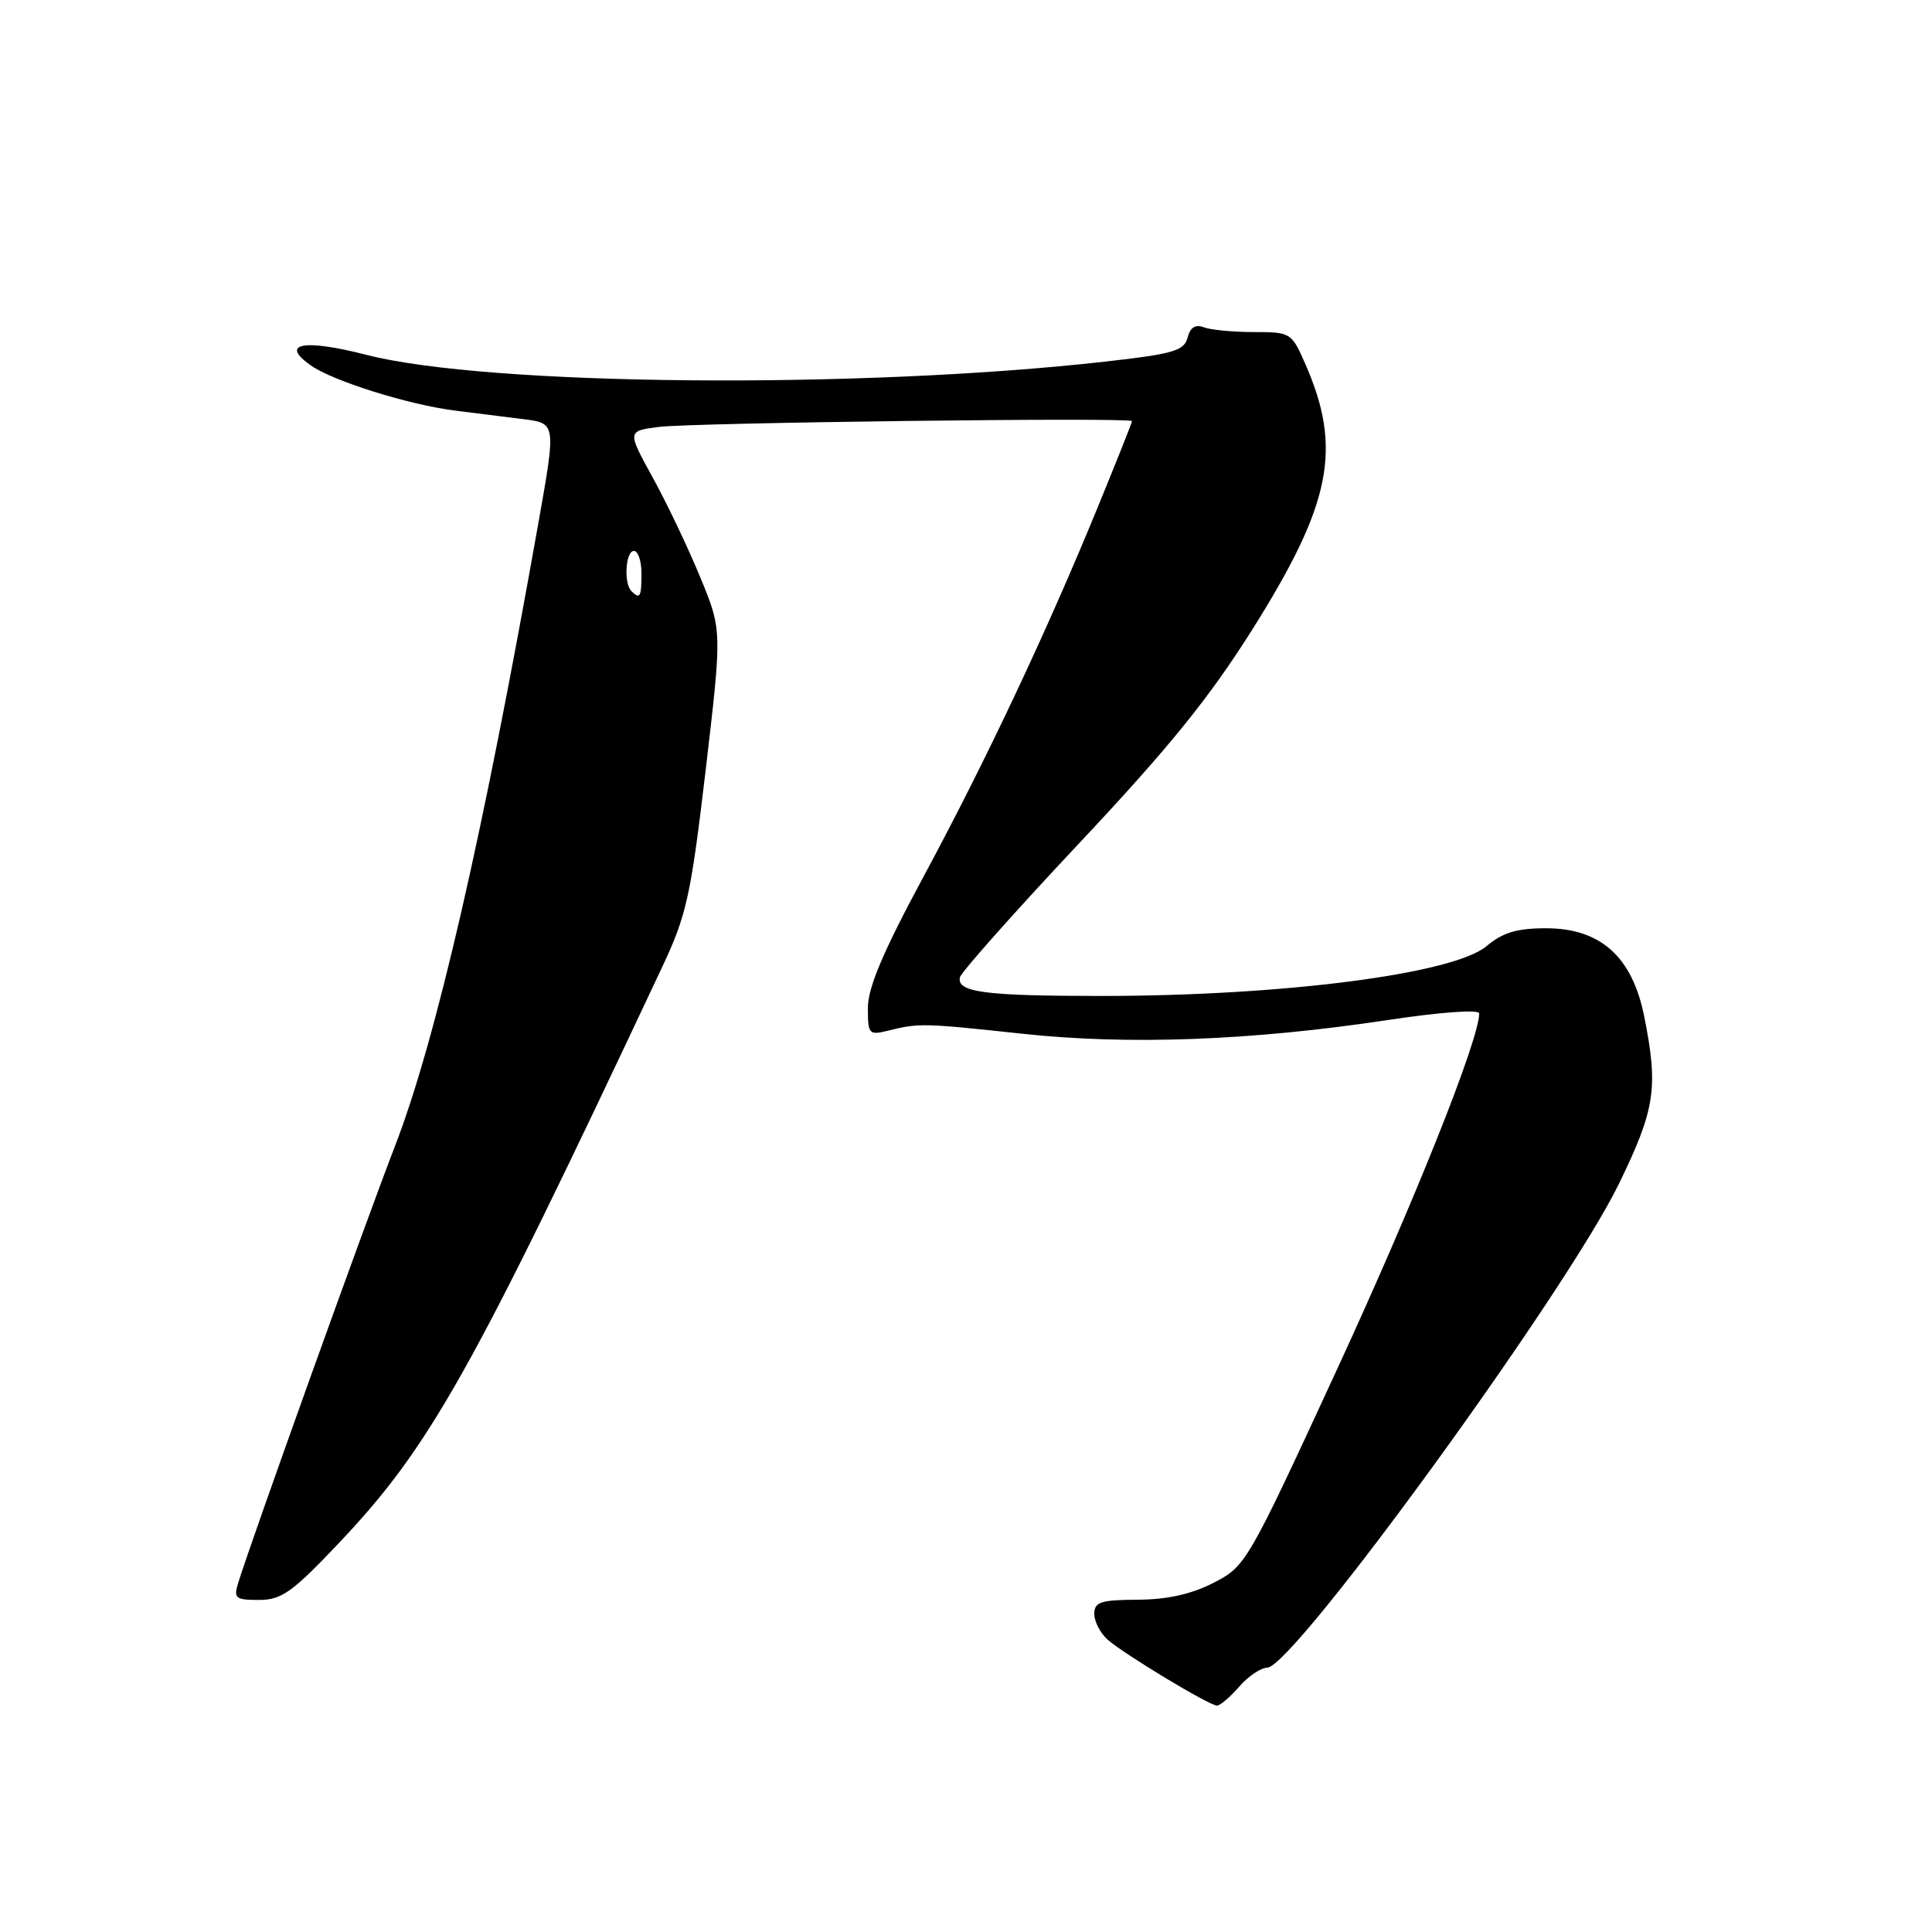 <?xml version="1.0" encoding="UTF-8" standalone="no"?>
<!DOCTYPE svg PUBLIC "-//W3C//DTD SVG 1.1//EN" "http://www.w3.org/Graphics/SVG/1.1/DTD/svg11.dtd" >
<svg xmlns="http://www.w3.org/2000/svg" xmlns:xlink="http://www.w3.org/1999/xlink" version="1.1" viewBox="0 0 256 256">
 <g >
 <path fill="currentColor"
d=" M 164.19 223.50 C 165.38 222.12 167.07 220.99 167.93 220.97 C 171.40 220.90 207.56 171.14 214.49 156.91 C 219.34 146.96 219.76 144.13 217.86 134.65 C 216.28 126.77 212.07 123.00 204.86 123.00 C 200.98 123.00 199.13 123.56 196.97 125.37 C 192.60 129.05 170.06 131.96 146.00 131.97 C 130.50 131.97 126.73 131.48 127.20 129.49 C 127.37 128.80 134.47 120.81 143.00 111.73 C 154.92 99.04 160.22 92.49 165.96 83.38 C 176.42 66.75 177.88 59.45 172.97 48.25 C 171.14 44.07 171.03 44.00 166.14 44.00 C 163.40 44.00 160.42 43.72 159.52 43.37 C 158.40 42.94 157.71 43.38 157.36 44.74 C 156.90 46.48 155.47 46.90 146.49 47.91 C 113.81 51.59 64.58 51.14 48.56 47.02 C 40.22 44.88 37.01 45.49 41.17 48.41 C 44.10 50.49 54.18 53.64 60.32 54.41 C 62.89 54.74 66.95 55.24 69.34 55.54 C 73.69 56.08 73.69 56.08 71.34 69.29 C 63.97 110.84 57.76 137.84 52.33 151.88 C 48.30 162.31 33.26 204.22 31.56 209.75 C 30.93 211.78 31.20 212.00 34.31 212.00 C 37.28 212.00 38.69 211.01 44.67 204.71 C 56.94 191.80 62.31 182.25 87.80 128.01 C 90.98 121.24 91.54 118.68 93.51 102.00 C 95.68 83.50 95.68 83.50 92.79 76.50 C 91.21 72.65 88.38 66.71 86.50 63.30 C 83.10 57.11 83.10 57.11 87.30 56.57 C 91.84 56.00 150.00 55.28 150.00 55.80 C 150.00 55.98 147.96 61.10 145.46 67.20 C 138.70 83.70 130.62 100.85 122.36 116.18 C 117.01 126.11 115.00 130.86 115.00 133.54 C 115.00 137.07 115.12 137.20 117.75 136.55 C 121.78 135.55 122.40 135.57 135.50 136.98 C 149.49 138.49 165.76 137.89 183.75 135.18 C 190.92 134.10 196.00 133.73 196.00 134.29 C 196.00 137.74 187.38 159.33 177.14 181.50 C 165.30 207.15 165.08 207.53 160.82 209.72 C 157.86 211.24 154.68 211.95 150.75 211.97 C 145.84 212.00 145.00 212.27 145.00 213.85 C 145.00 214.86 145.79 216.39 146.75 217.25 C 148.92 219.17 160.22 225.99 161.26 226.00 C 161.67 226.00 162.99 224.88 164.19 223.50 Z  M 83.67 78.33 C 82.62 77.29 82.89 73.00 84.00 73.00 C 84.55 73.00 85.00 74.35 85.00 76.00 C 85.00 79.11 84.80 79.46 83.67 78.33 Z "/>
</g>
</svg>